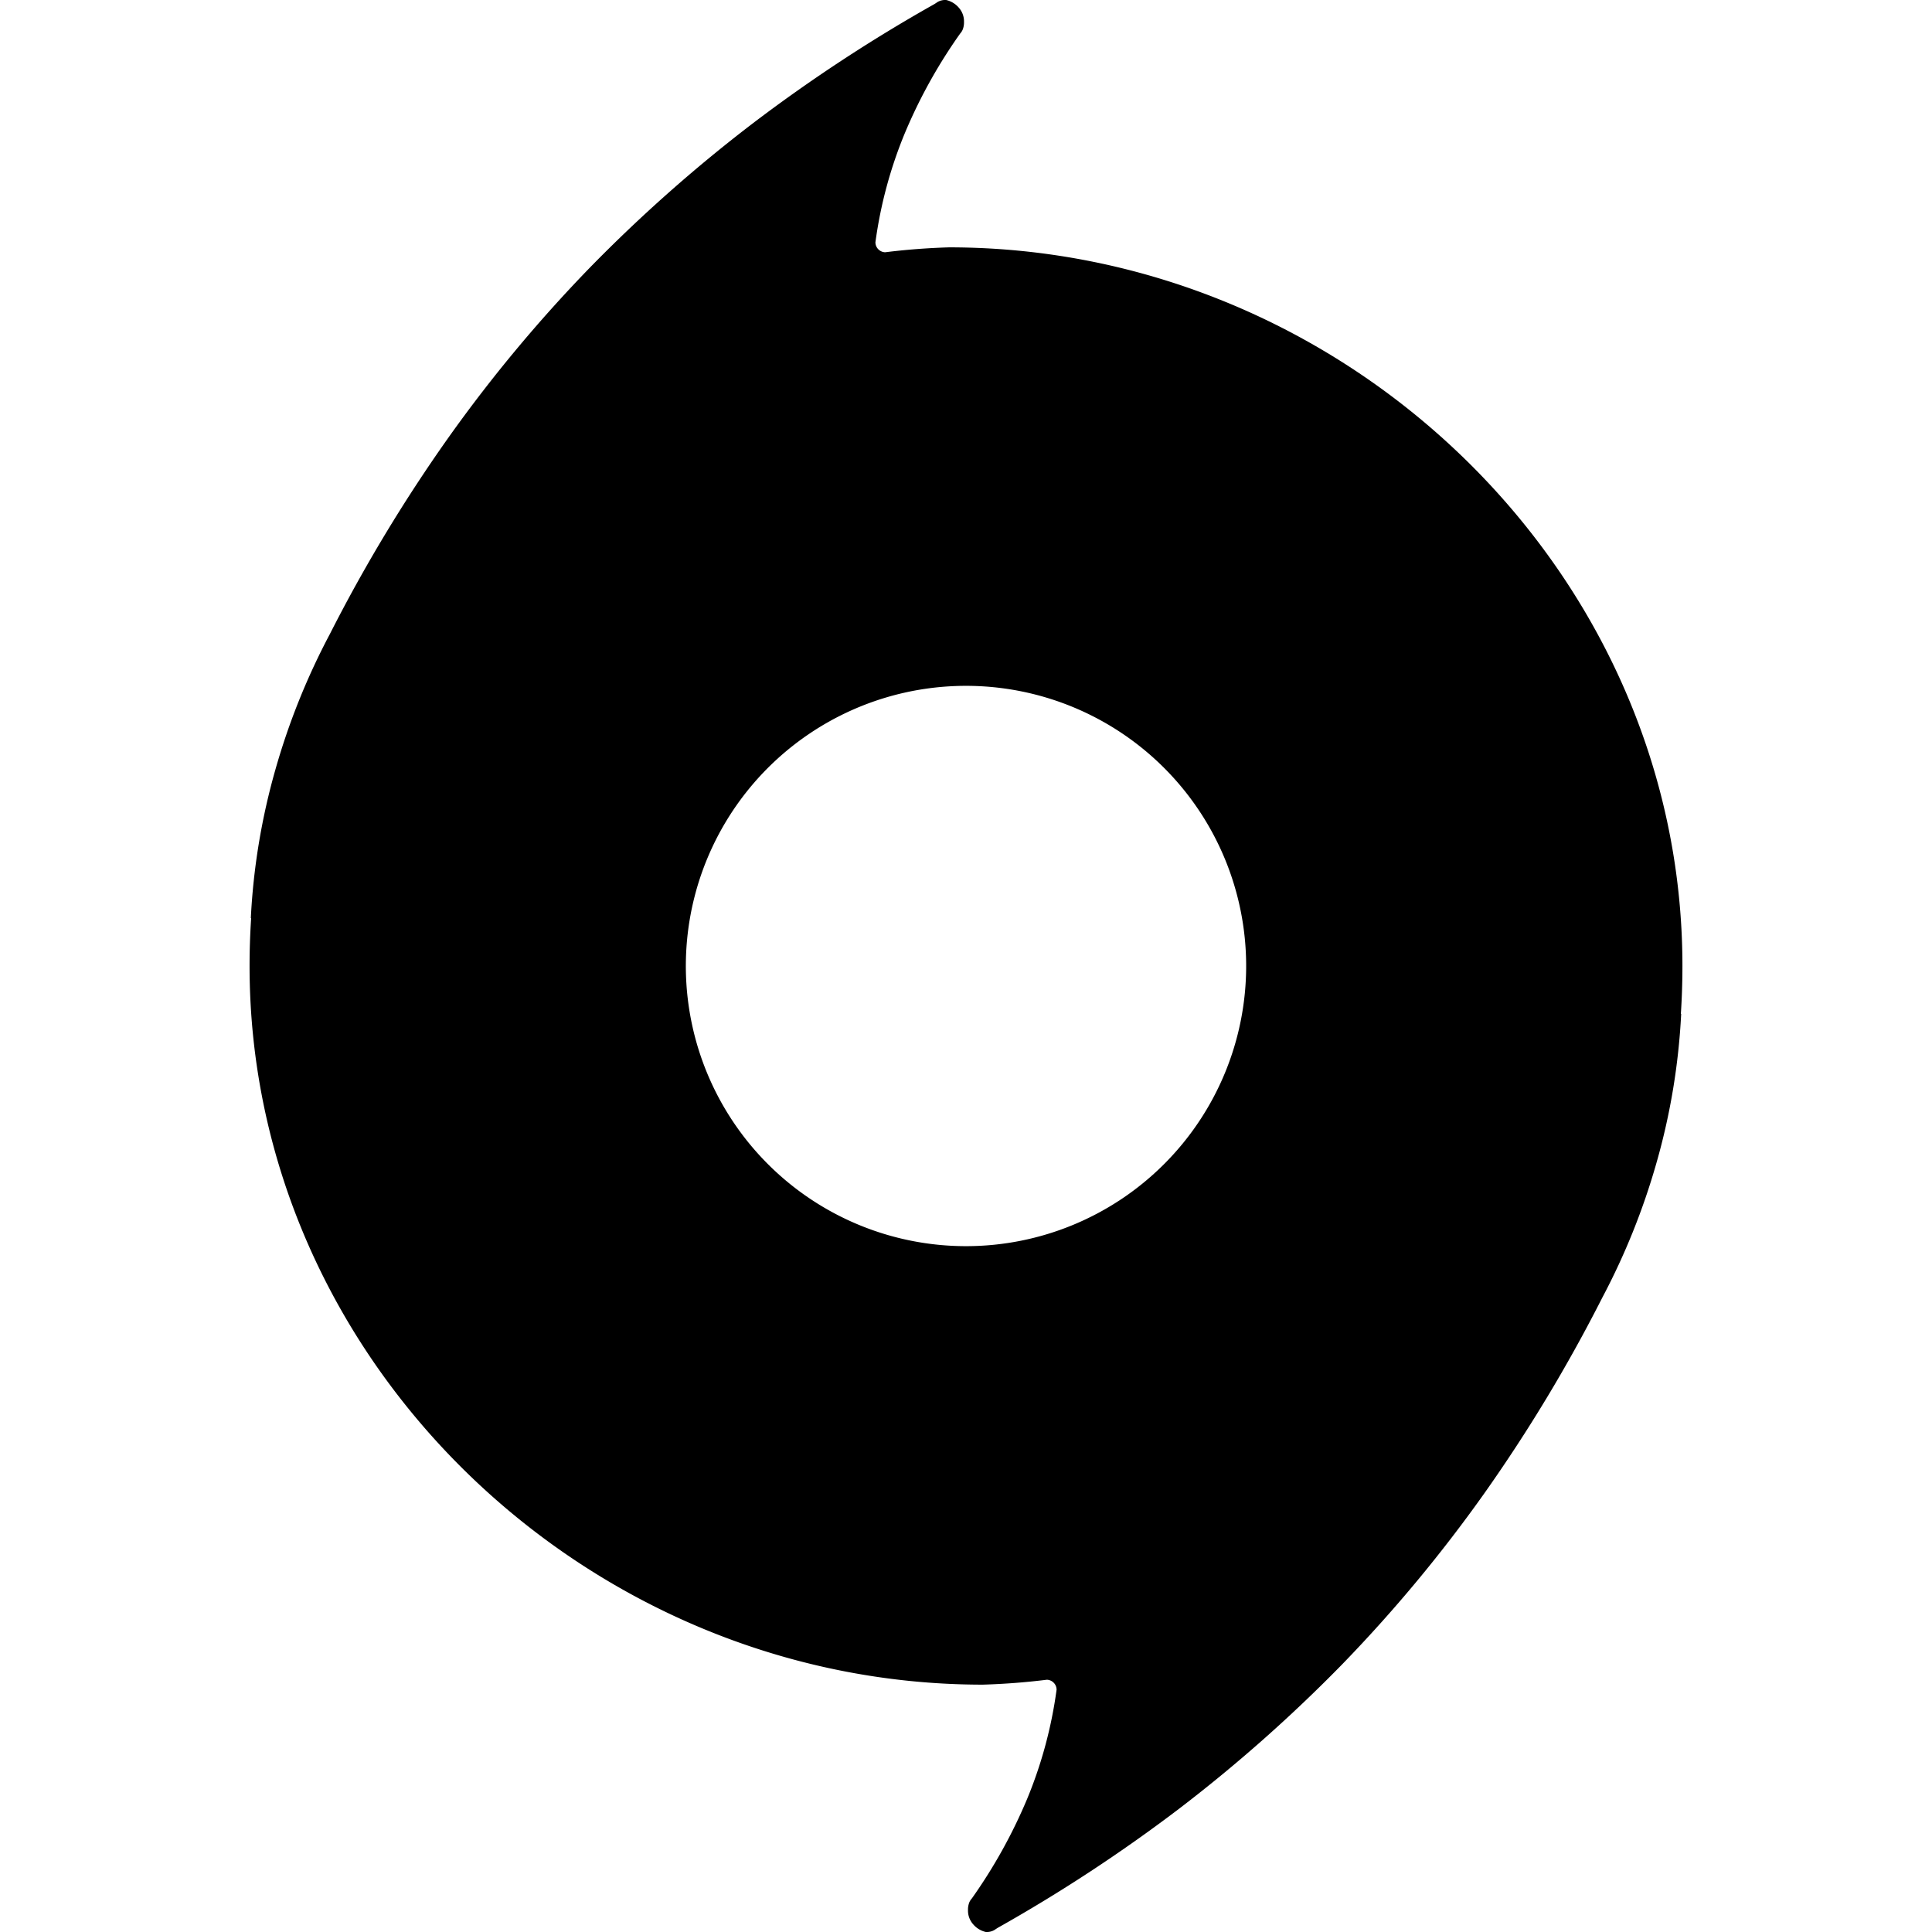 <svg xmlns="http://www.w3.org/2000/svg" viewBox="0 0 1024 1024" role="img"><path d="M660.489 512A148.489 148.489 0 11512 363.511 148.489 148.489 0 01660.489 512zM520.95 892.898q17.143-.511 33.902-2.6a5.319 5.319 0 015.16 5.244 232.494 232.494 0 01-15.607 57.91 274.929 274.929 0 01-29.297 52.751 7.011 7.011 0 00-1.535 2.602 10.416 10.416 0 00-.512 3.582 10.864 10.864 0 002.644 7.42 12.583 12.583 0 006.738 4.179 7.984 7.984 0 004.648-1.066l1.62-1.066a839.13 839.13 0 0096.078-63.07 801.714 801.714 0 0086.695-76.76 769.045 769.045 0 0075.096-90.32 831.634 831.634 0 0062.644-103.88 366.633 366.633 0 0028.785-71.642 350.686 350.686 0 0013.049-78.807l-.17-.011q.83-12.575.834-25.364c0-209.715-178.958-380.898-388.672-380.898q-17.143.511-33.902 2.6a5.319 5.319 0 01-5.16-5.244 232.494 232.494 0 0115.607-57.91 274.929 274.929 0 0129.297-52.751 7.011 7.011 0 001.535-2.602 10.416 10.416 0 00.512-3.582 10.864 10.864 0 00-2.644-7.42 12.583 12.583 0 00-6.738-4.179 7.984 7.984 0 00-4.648 1.066l-1.62 1.066a839.13 839.13 0 00-96.077 63.07 801.714 801.714 0 00-86.696 76.76 769.045 769.045 0 00-75.096 90.32 831.634 831.634 0 00-62.644 103.88 366.633 366.633 0 00-28.784 71.642 350.686 350.686 0 00-13.05 78.807l.17.011q-.83 12.575-.834 25.364c0 209.715 178.958 380.898 388.672 380.898z"/></svg>